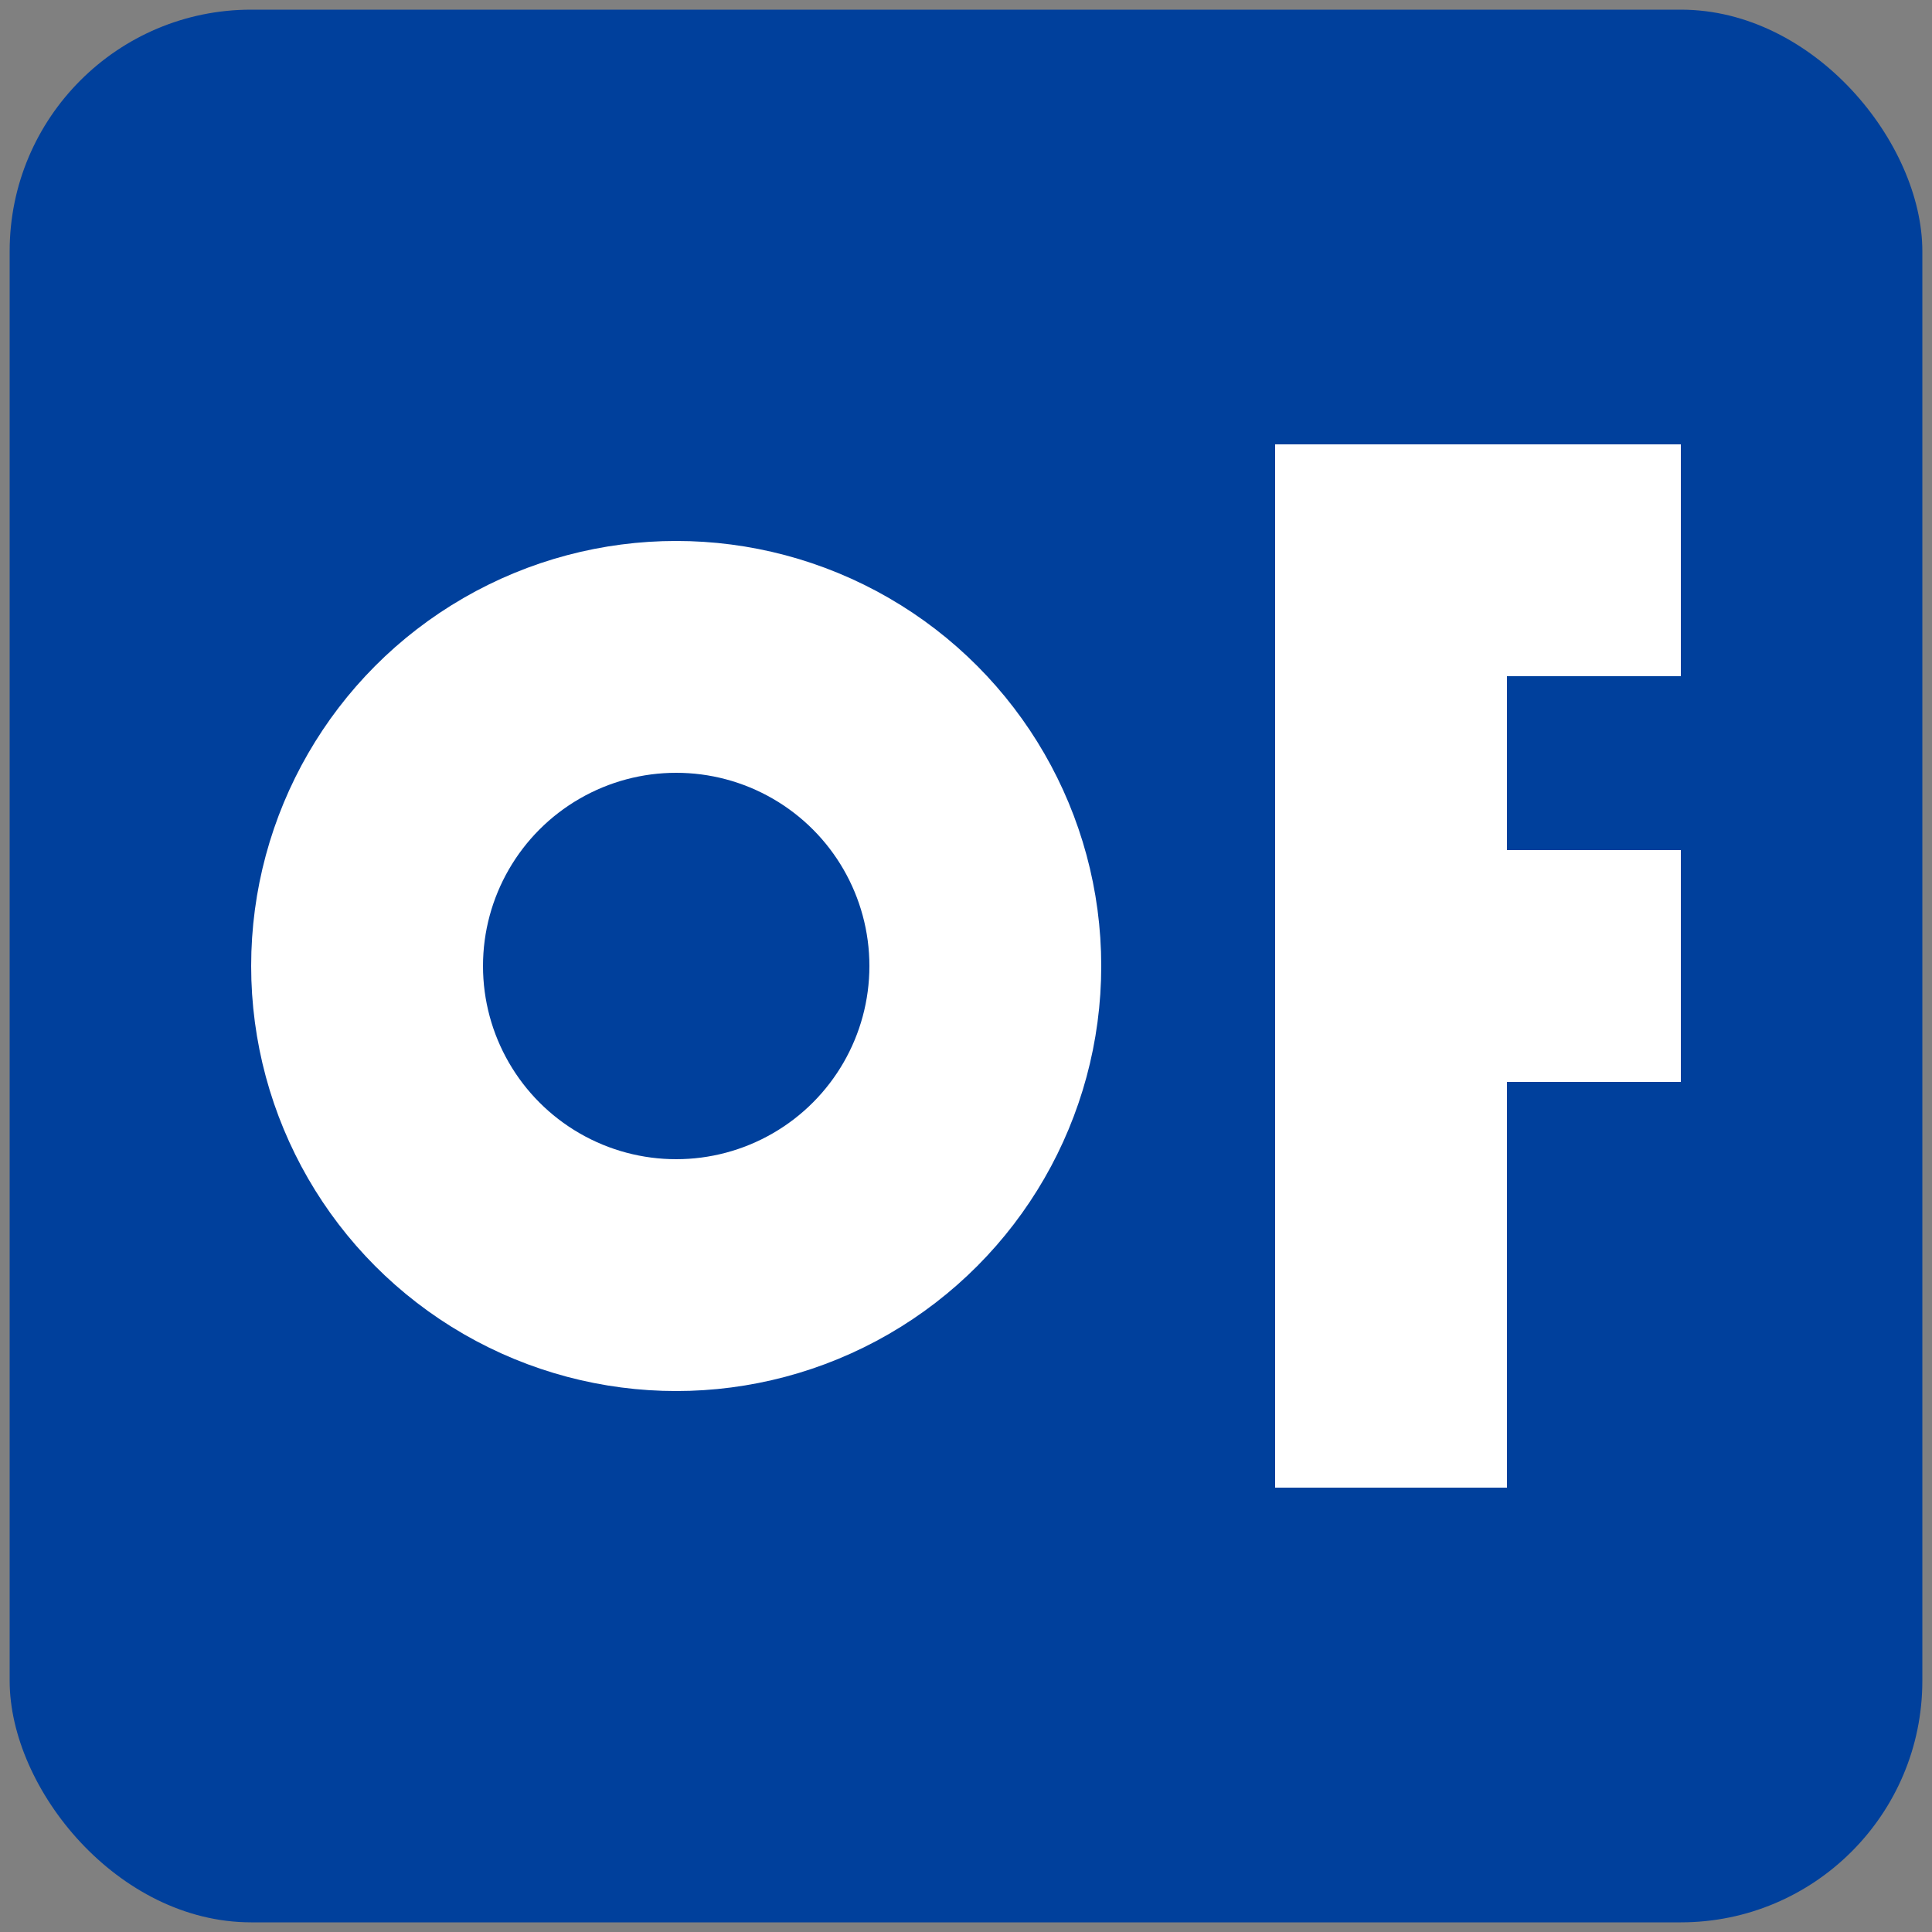 <?xml version="1.0" encoding="UTF-8" standalone="no"?>
<!DOCTYPE svg PUBLIC "-//W3C//DTD SVG 1.1//EN"
 "http://www.w3.org/Graphics/SVG/1.1/DTD/svg11.dtd">
<svg width="144px" height="144px" viewBox="0 0 100 100" version="1.1" xmlns="http://www.w3.org/2000/svg">
  <rect x="0" y="0" width="100" height="100" fill="#808080" stroke="none"/>
  <g transform="translate(50,50)" stroke="white" stroke-width="12" fill="transparent">
    <rect x="-49.5" y="-49.5" width="99" height="99" rx="12.5" ry="12.5" fill="#00409c" stroke-width="0" />
    <circle cx="-15" r="16" fill="transparent" />
    <polyline points="37,-21 22,-21 22,0 37,0 22,0 22,27" />
  </g>
</svg>
